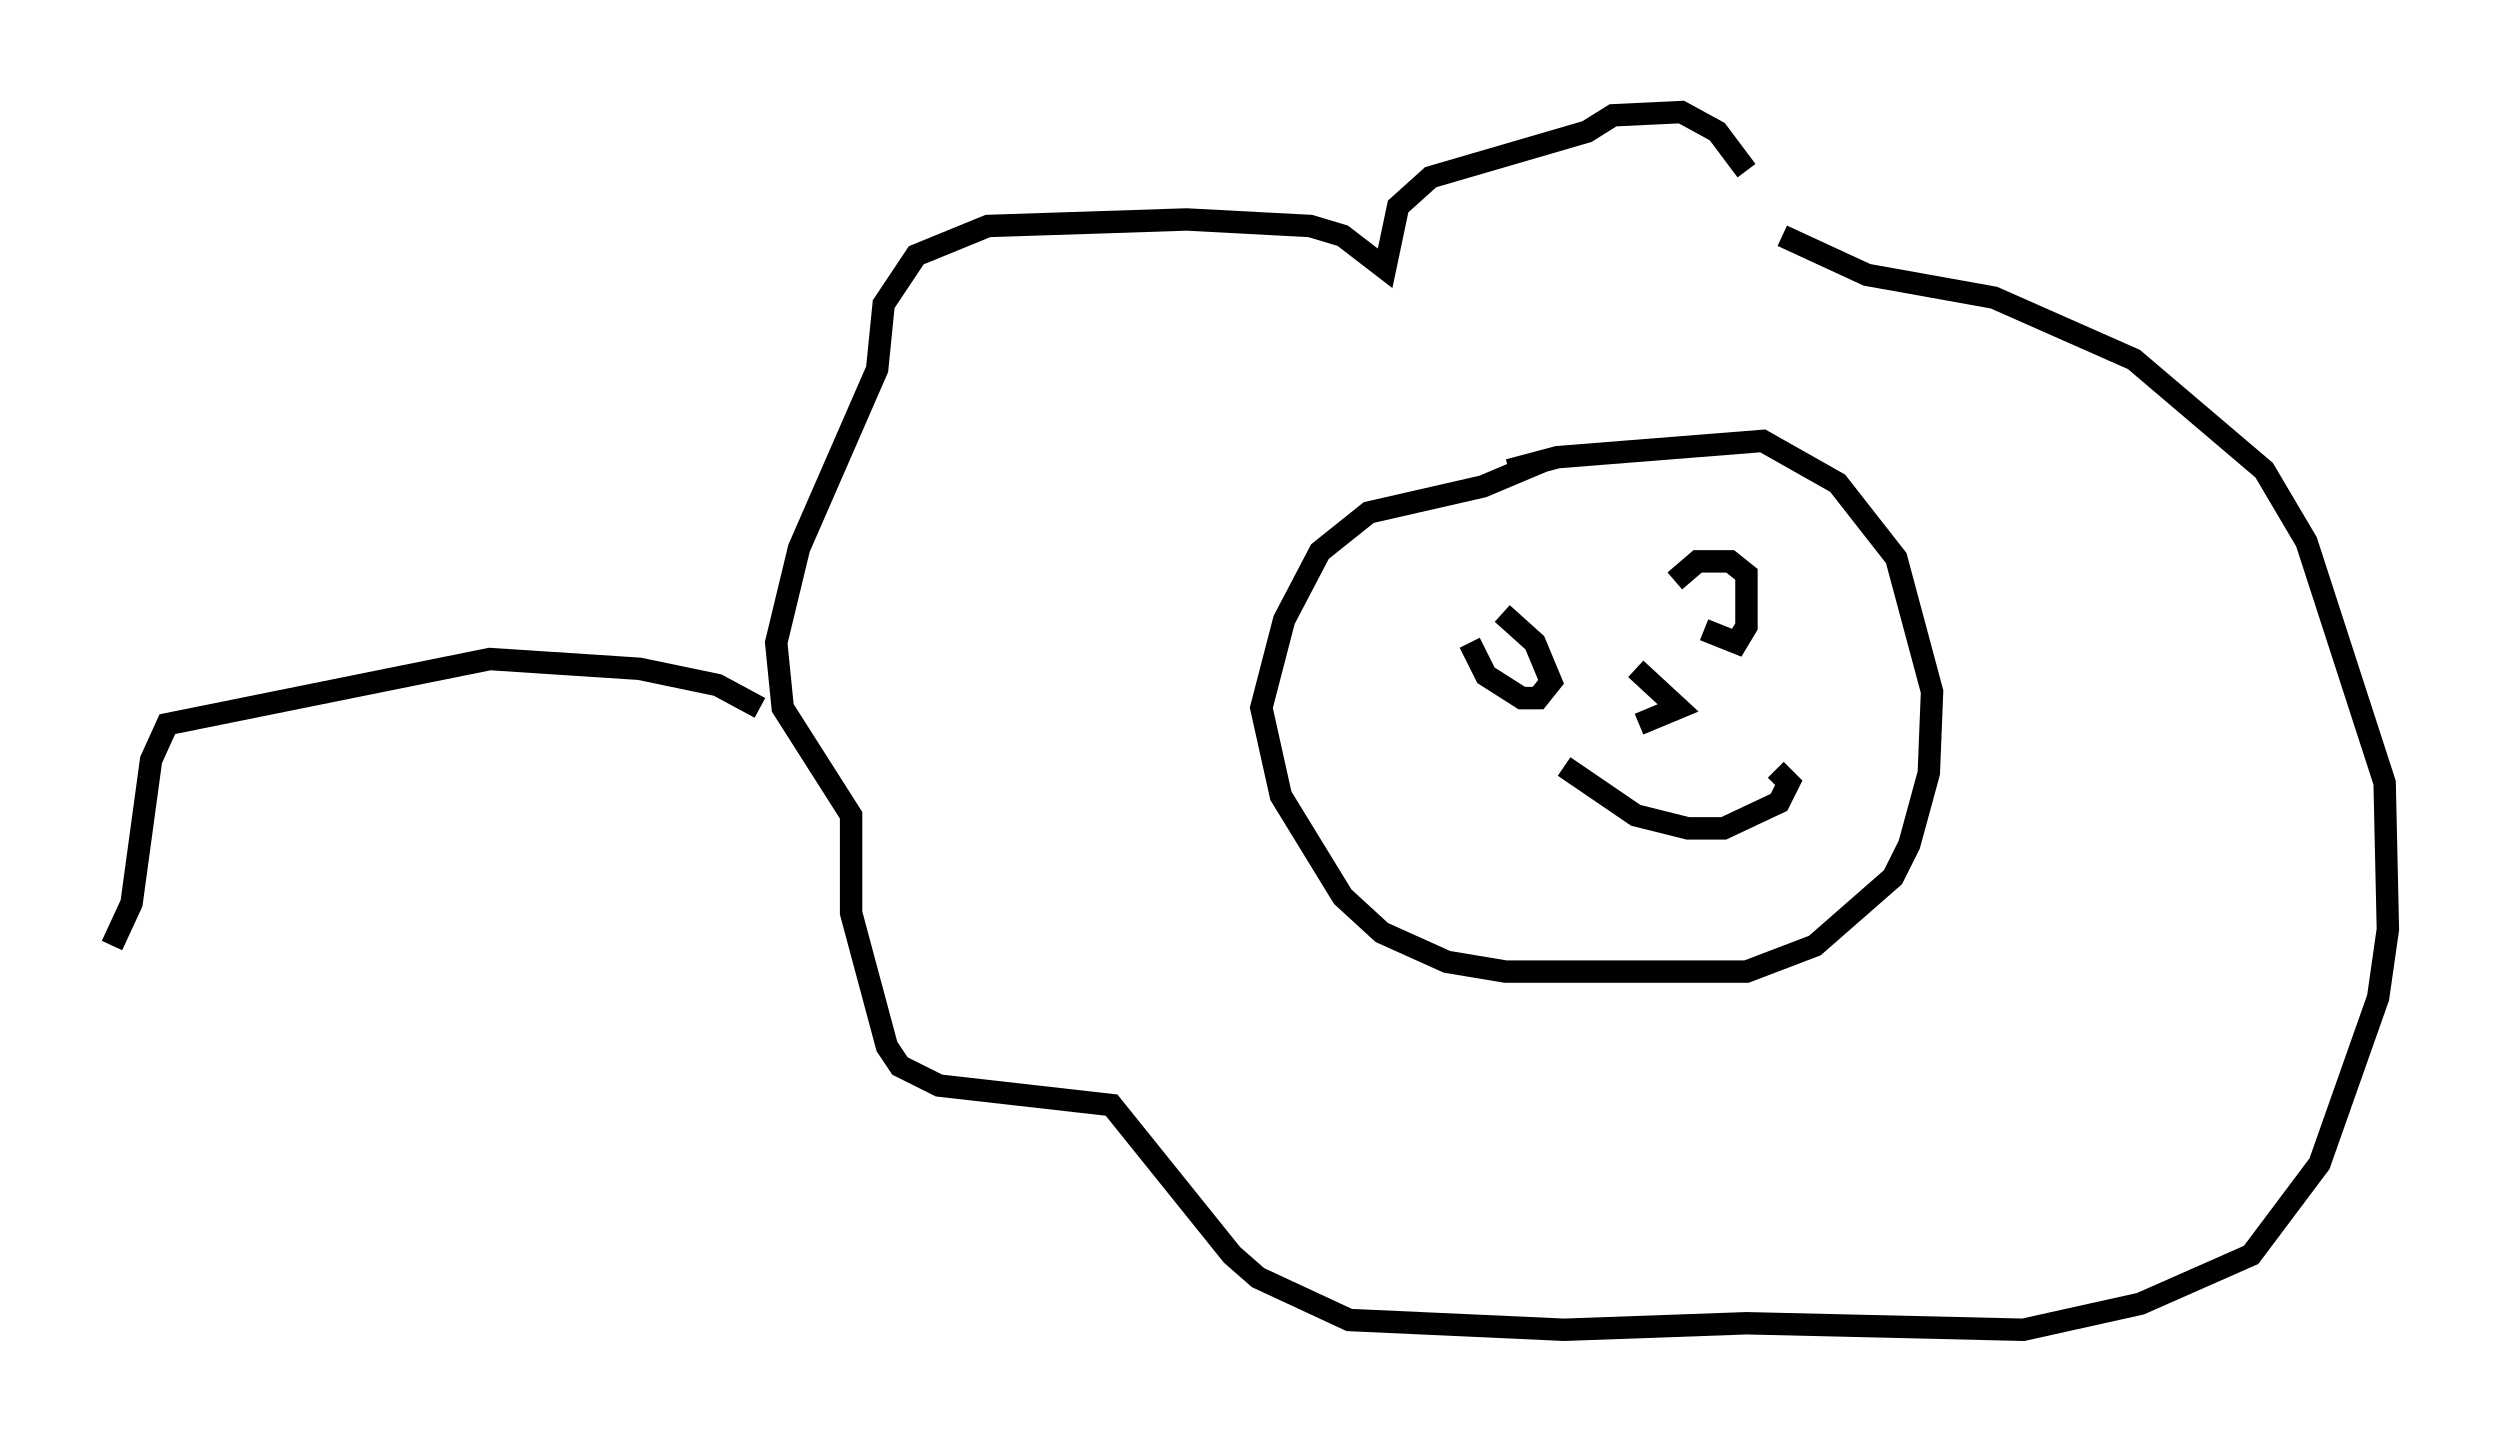 <?xml version="1.0" encoding="utf-8" ?>
<svg baseProfile="full" height="64.324" version="1.1" width="111.531" xmlns="http://www.w3.org/2000/svg" xmlns:ev="http://www.w3.org/2001/xml-events" xmlns:xlink="http://www.w3.org/1999/xlink"><defs /><rect fill="white" height="64.324" width="111.531" x="0" y="0" /><path d="M80.966, 13.715 m-3.05, -6.101 l-1.307, -1.743 -1.598, -0.872 l-3.05, 0.145 -1.162, 0.726 l-6.972, 2.034 -1.453, 1.307 l-0.581, 2.76 -1.888, -1.453 l-1.453, -0.436 -5.52, -0.291 l-8.86, 0.291 -3.196, 1.307 l-1.453, 2.179 -0.291, 2.905 l-3.486, 7.989 -1.017, 4.212 l0.291, 2.905 3.05, 4.793 l0.0, 4.358 1.598, 5.955 l0.581, 0.872 1.743, 0.872 l7.698, 0.872 5.374, 6.682 l1.162, 1.017 4.067, 1.888 l9.587, 0.436 8.134, -0.291 l12.346, 0.291 5.229, -1.162 l4.939, -2.179 3.05, -4.067 l2.615, -7.408 0.436, -3.05 l-0.145, -6.536 -3.486, -10.749 l-1.888, -3.196 -5.81, -4.939 l-6.246, -2.76 -5.665, -1.017 l-3.777, -1.743 m-10.603, 10.022 l-2.76, 1.162 -5.084, 1.162 l-2.179, 1.743 -1.598, 3.05 l-1.017, 3.922 0.872, 3.922 l2.76, 4.503 1.743, 1.598 l2.905, 1.307 2.615, 0.436 l10.749, 0.0 3.05, -1.162 l3.486, -3.05 0.726, -1.453 l0.872, -3.196 0.145, -3.631 l-1.598, -5.955 -2.615, -3.341 l-3.341, -1.888 -9.151, 0.726 l-2.179, 0.581 m-1.743, 7.698 l0.726, 1.453 1.598, 1.017 l0.726, 0.0 0.581, -0.726 l-0.726, -1.743 -1.453, -1.307 m9.006, 0.726 l1.453, 0.581 0.436, -0.726 l0.0, -2.324 -0.726, -0.581 l-1.453, 0.0 -1.017, 0.872 m-1.743, 3.922 l1.888, 1.743 -1.743, 0.726 m-3.341, 1.888 l3.196, 2.179 2.324, 0.581 l1.598, 0.0 2.469, -1.162 l0.436, -0.872 -0.581, -0.581 m-45.318, -2.76 l-1.888, -1.017 -3.486, -0.726 l-6.682, -0.436 -14.38, 2.905 l-0.726, 1.598 -0.872, 6.391 l-0.872, 1.888 " fill="none" stroke="black" stroke-width="1" /></svg>